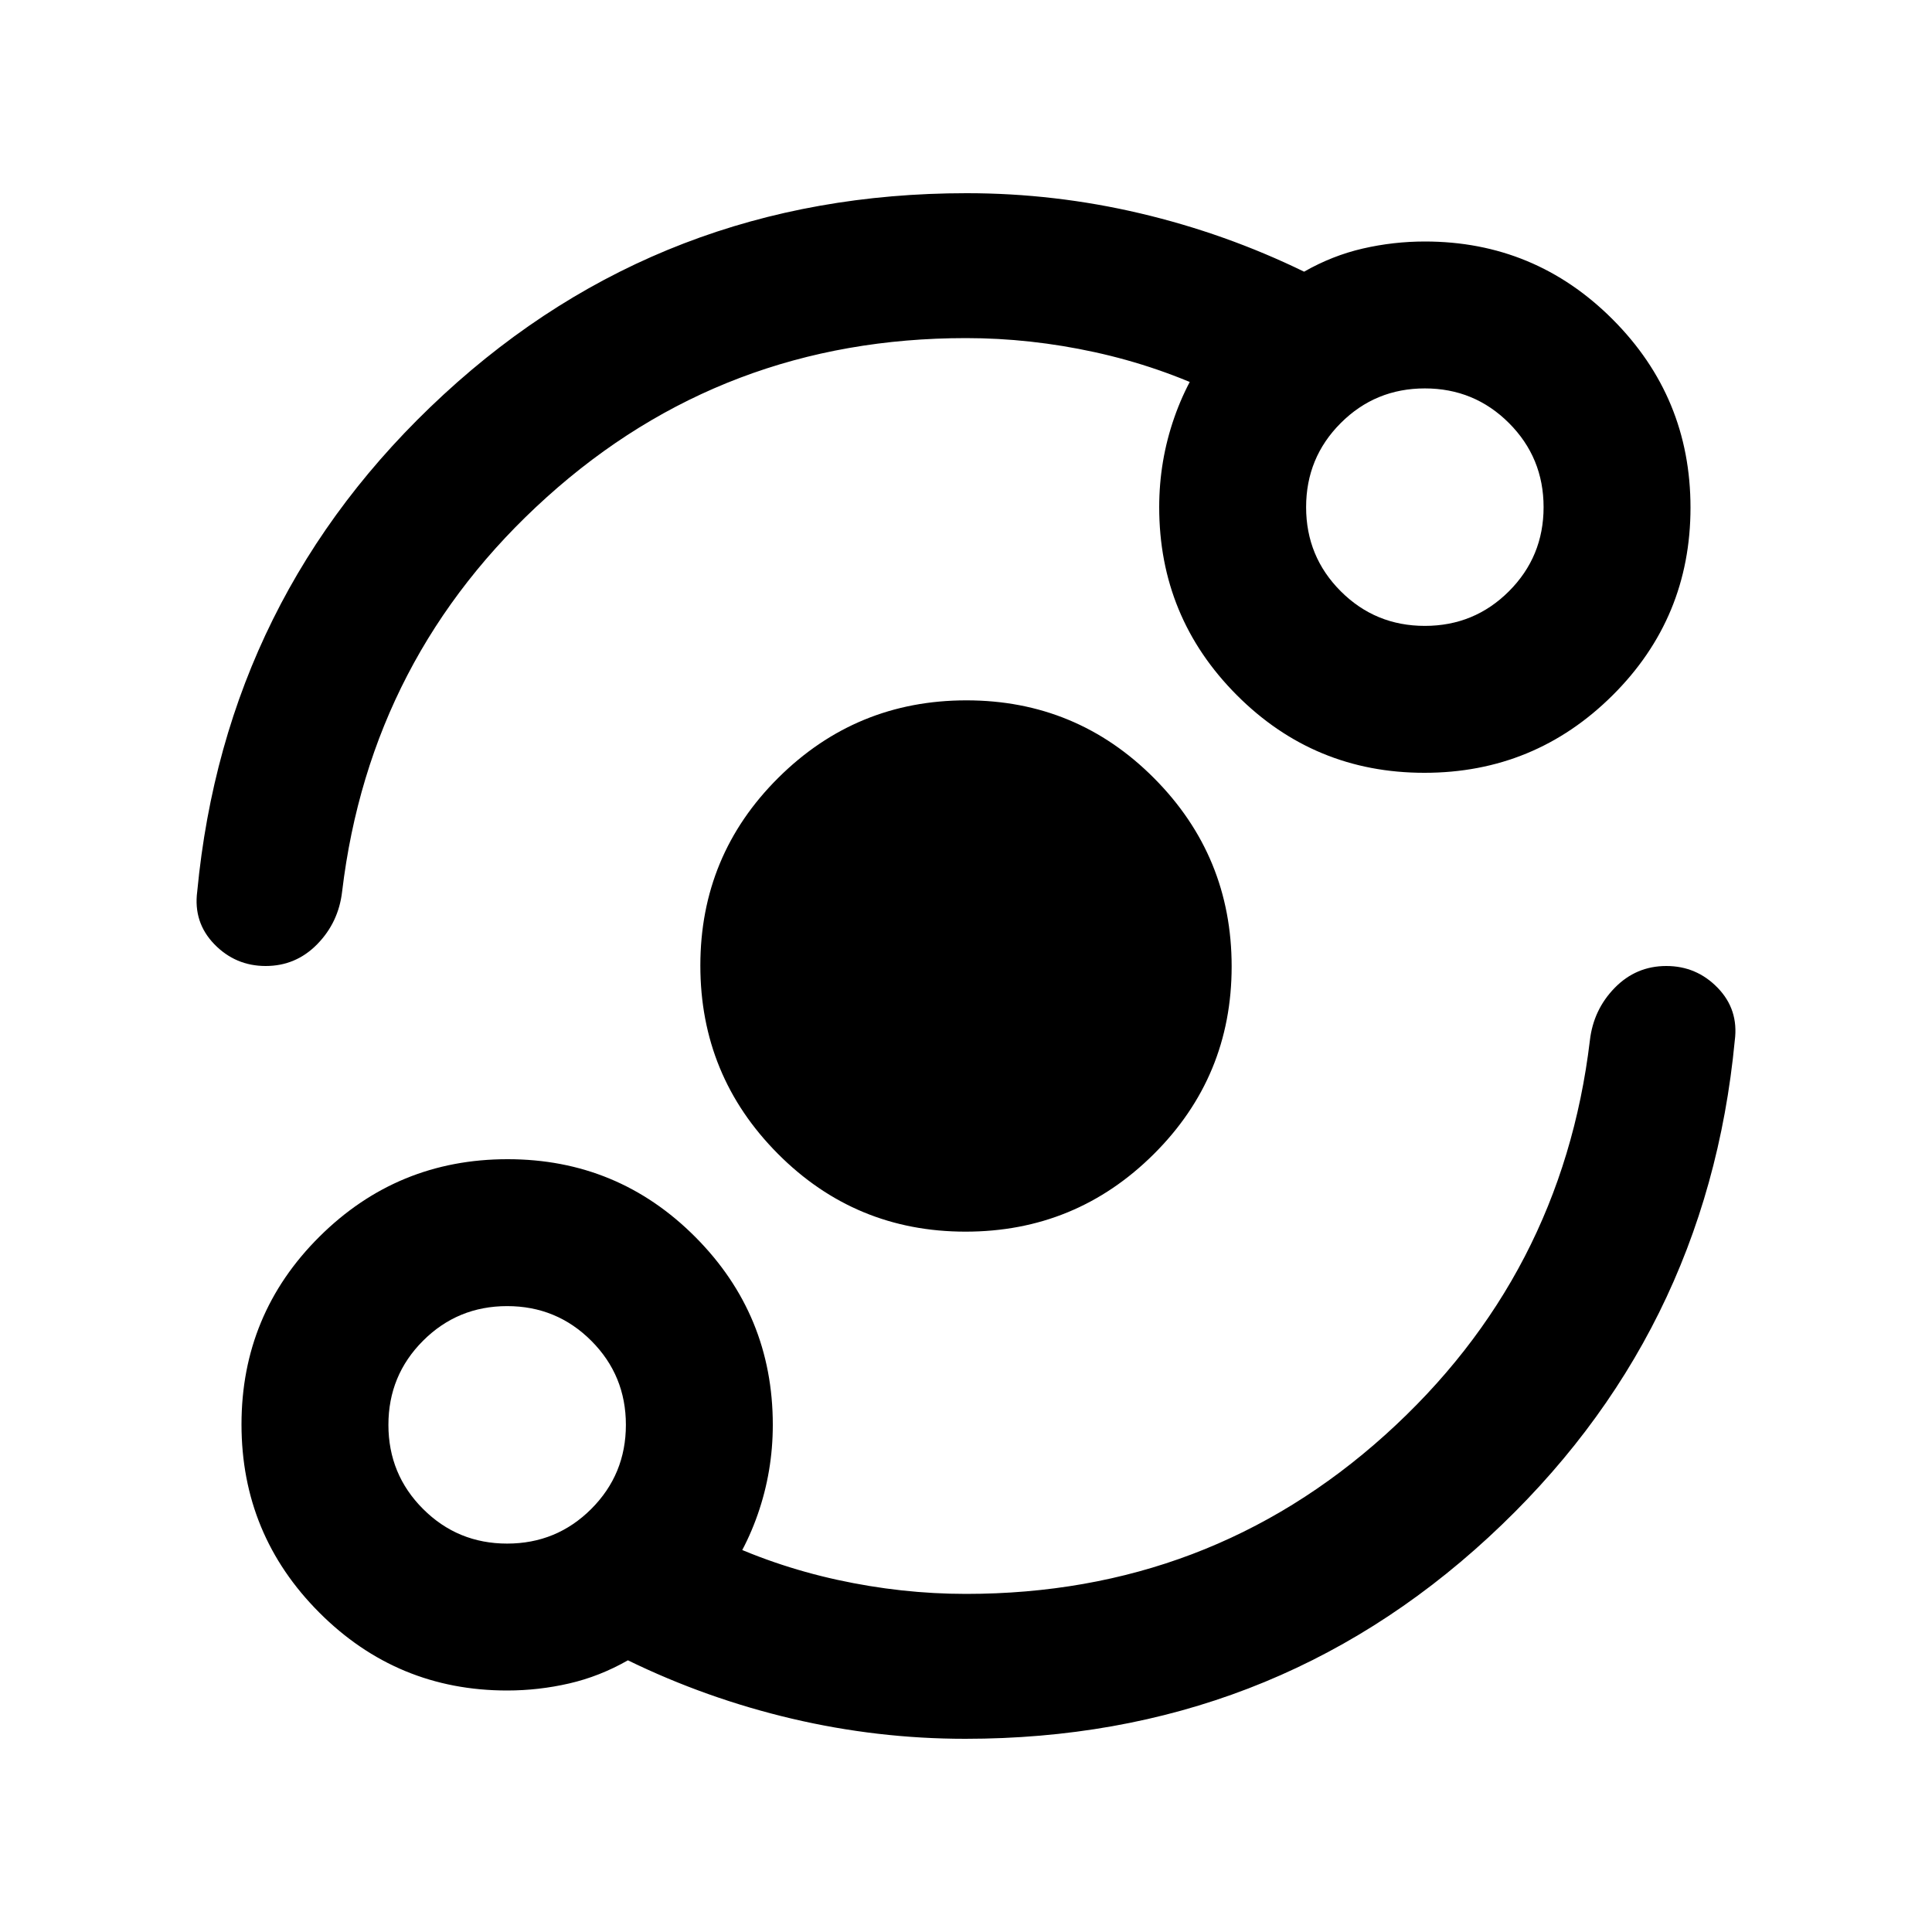 <svg xmlns="http://www.w3.org/2000/svg" height="20" viewBox="0 -960 960 960" width="20"><path d="M252-120q-54.69 0-93.34-38.72Q120-197.44 120-252.22t38.72-93.28q38.72-38.5 93.5-38.5t93.28 38.66Q384-306.69 384-252q0 23.05-7.5 44.52Q369-186 355-169v-27q29 14 61 21t64 7q120.56 0 208.28-79T790-443q1.77-15.34 12.37-26.17Q812.97-480 827.98-480q15.02 0 25.52 10.83T862-443q-14 147-122.5 247T479.66-96Q436-96 393.5-106T312-135q-14 8-29.19 11.5Q267.62-120 252-120Zm0-73q24.58 0 41.79-17.21T311-252q0-24.58-17.21-41.79T252-311q-24.58 0-41.79 17.21T193-252q0 24.58 17.21 41.79T252-193Zm227.78-155q-54.78 0-93.28-38.72t-38.5-93.5q0-54.78 38.72-93.28t93.5-38.5q54.78 0 93.28 38.72t38.5 93.5q0 54.78-38.72 93.28t-93.5 38.5Zm.22-444q-120.56 0-208.28 79T170-517q-1.77 15.34-12.37 26.17Q147.03-480 132.02-480q-15.02 0-25.52-10.83T98-517q14-147 122.5-247t259.84-100q43.66 0 86.16 10t81.5 29q14-8 29.19-11.5Q692.38-840 708-840q54.69 0 93.34 38.72Q840-762.56 840-707.78t-38.72 93.28q-38.72 38.5-93.5 38.5t-93.28-38.66Q576-653.31 576-708q0-23.05 7.5-44.52Q591-774 605-791v27q-29-14-61-21t-64-7Zm228 143q24.58 0 41.79-17.21T767-708q0-24.58-17.21-41.79T708-767q-24.58 0-41.79 17.21T649-708q0 24.58 17.21 41.79T708-649ZM252-252Zm456-456Z"/></svg>